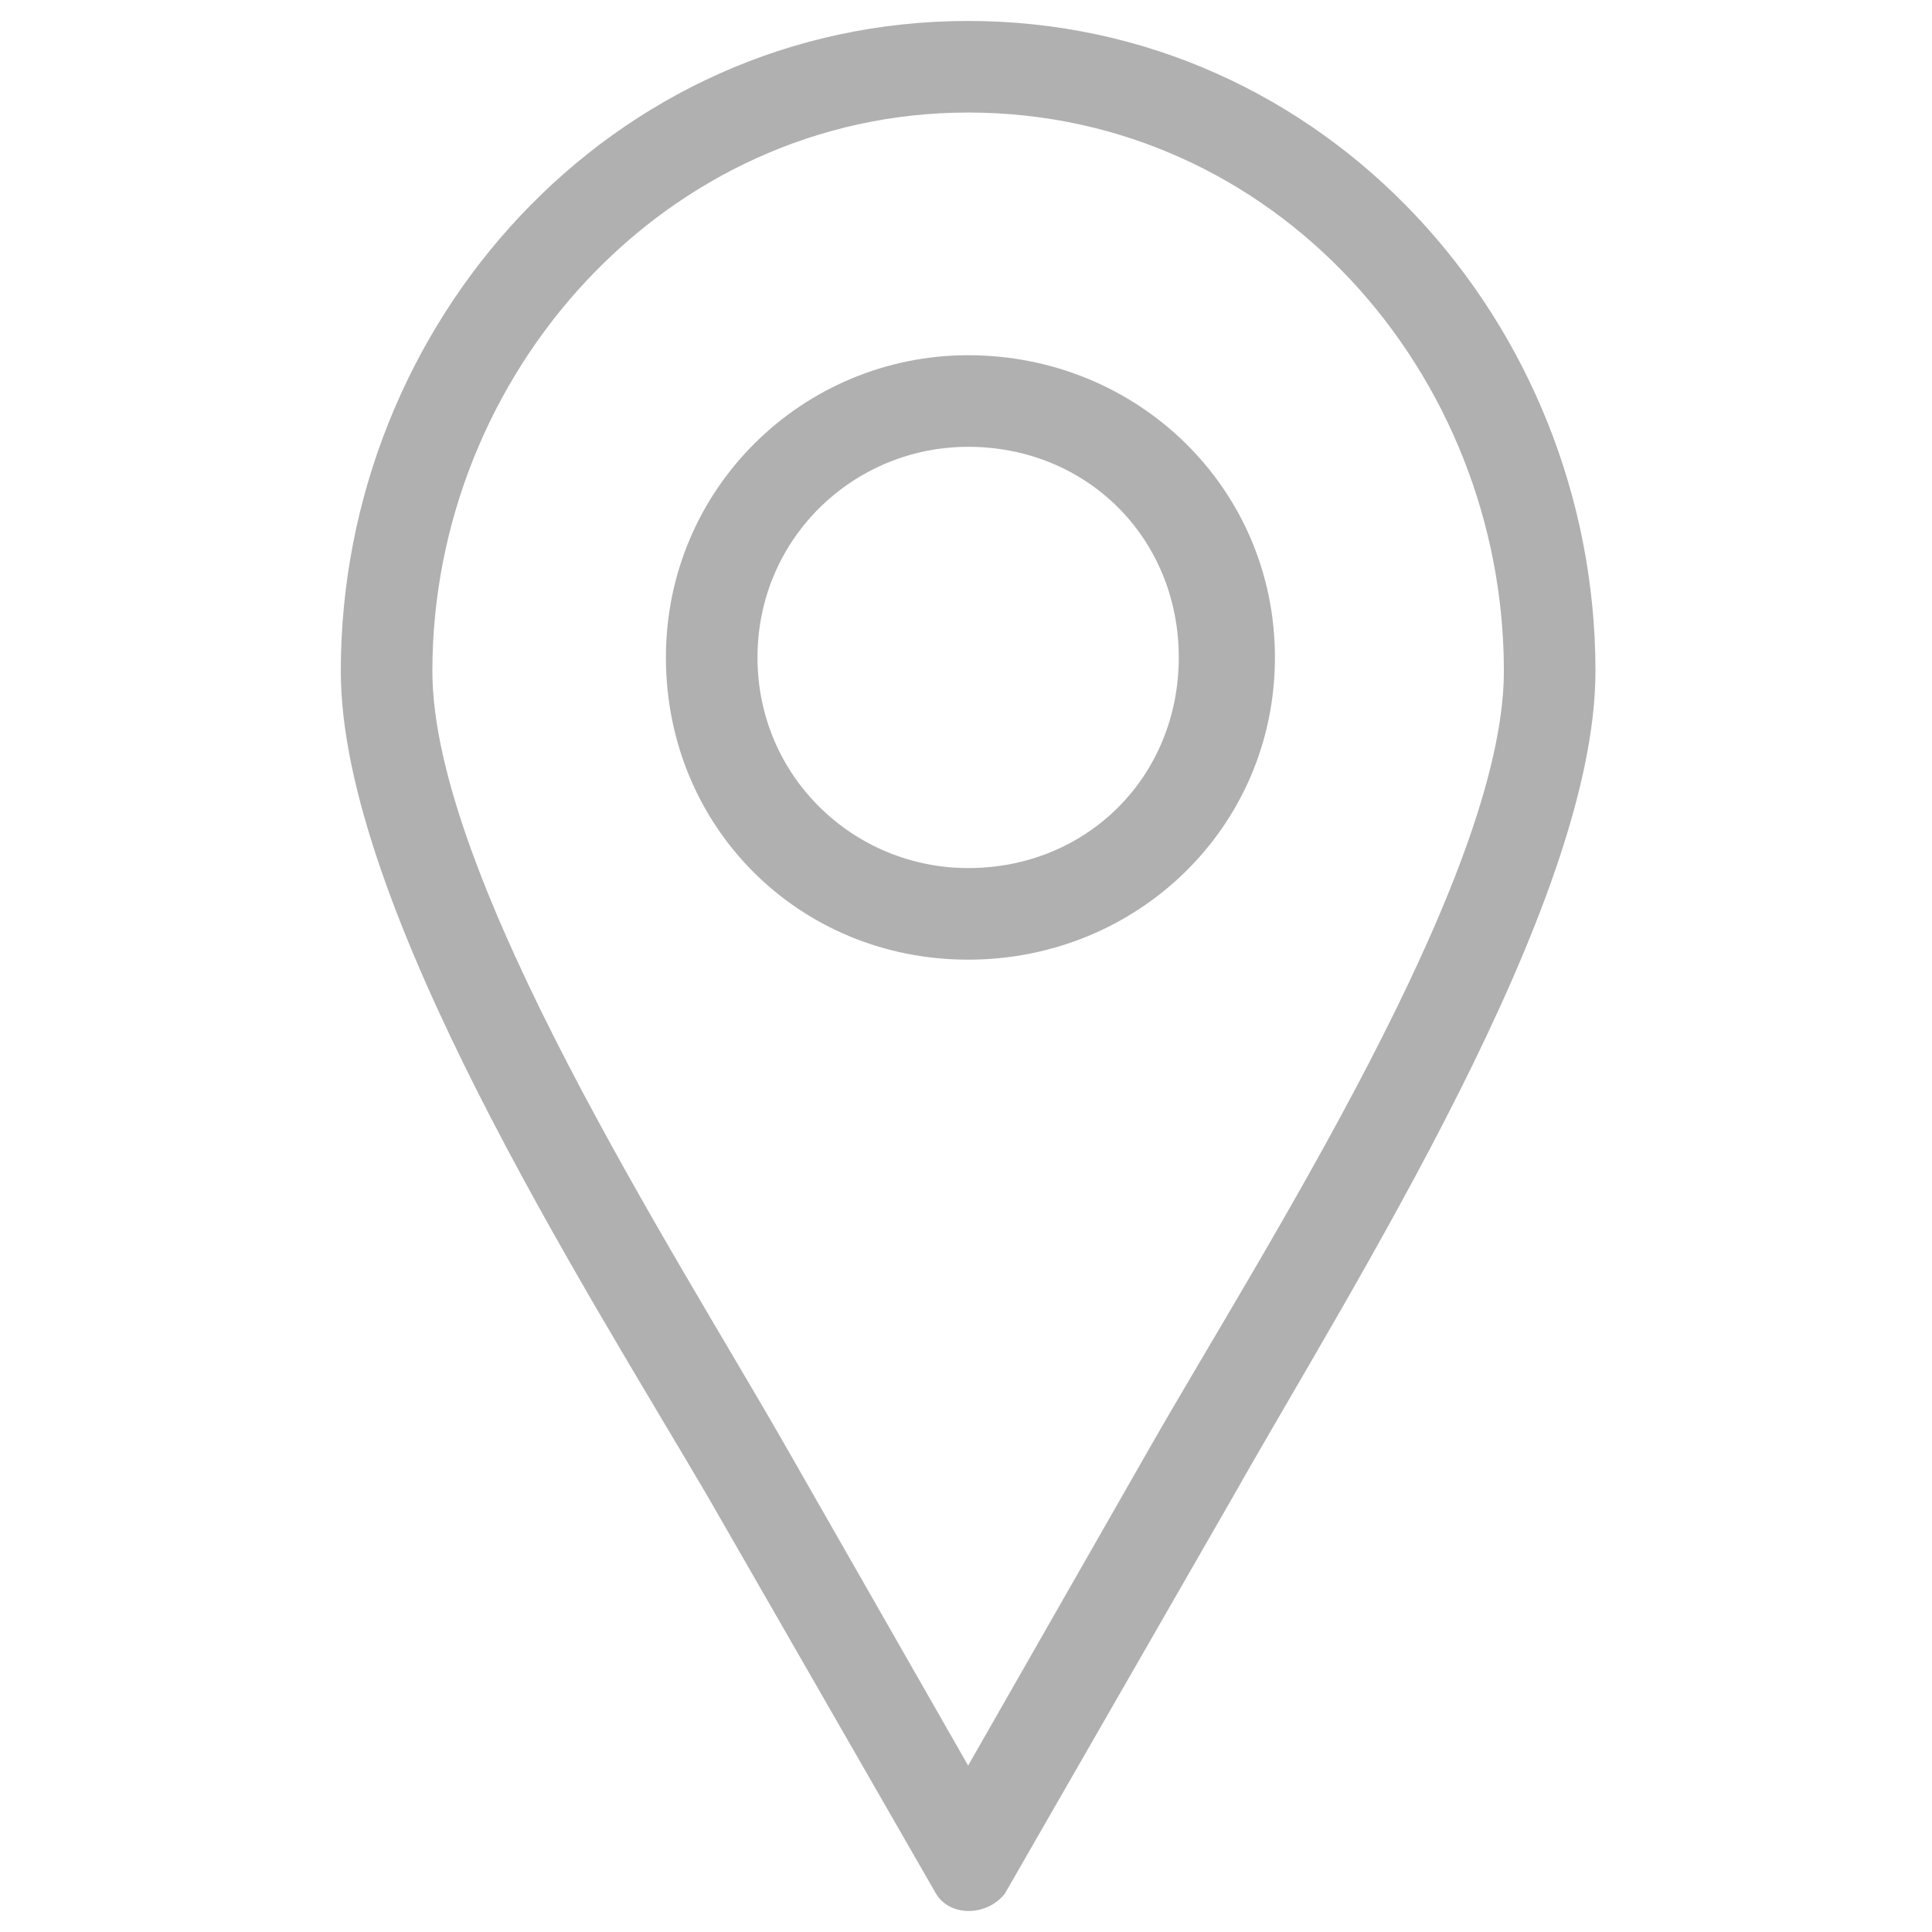 <?xml version="1.0" encoding="UTF-8" standalone="no"?>
<svg
   xmlns:dc="http://purl.org/dc/elements/1.1/"
   xmlns:cc="http://creativecommons.org/ns#"
   xmlns:rdf="http://www.w3.org/1999/02/22-rdf-syntax-ns#"
   xmlns:svg="http://www.w3.org/2000/svg"
   xmlns="http://www.w3.org/2000/svg"
   height="100px"
   width="100px"
   fill="#000000"
   data-name="Layer 1"
   viewBox="0 0 62.36 72.57"
   x="0px"
   y="0px"
   version="1.1"
   id="svg12">
  <defs
     id="defs16">
    <style
       type="text/css"
       id="style928">
   
    .fil0 {fill:#000000;fill-rule:nonzero}
   
  </style>
  </defs>
  <title
     id="title2">79</title>
  <g
     transform="matrix(0.172,0,0,0.172,7.696,0.787)"
     id="g948"
     style="clip-rule:evenodd;fill:#b0b0b0;fill-rule:evenodd;image-rendering:optimizeQuality;shape-rendering:geometricPrecision;text-rendering:geometricPrecision;fill-opacity:1">
    <g
       style="fill:#b0b0b0;fill-opacity:1"
       id="g936">
      <path
         style="fill:#b0b0b0;fill-rule:nonzero;fill-opacity:1"
         class="fil0"
         d="m 137,0 c 78,0 137,66 137,142 0,51 -53,134 -79,180 l -50,87 c -4,5 -12,5 -15,0 L 80,322 C 53,276 0,193 0,142 0,66 59,0 137,0 Z m 0,20 C 71,20 20,77 20,142 c 0,45 53,127 77,169 l 40,70 40,-70 C 201,269 254,187 254,142 254,77 204,20 137,20 Z"
         id="path932" />
      <path
         style="fill:#b0b0b0;fill-rule:nonzero;fill-opacity:1"
         class="fil0"
         d="m 137,73 c 37,0 67,29 67,66 0,37 -30,66 -67,66 -37,0 -66,-29 -66,-66 0,-37 30,-66 66,-66 z m 0,20 c -25,0 -46,20 -46,46 0,26 21,46 46,46 26,0 46,-20 46,-46 0,-26 -20,-46 -46,-46 z"
         id="path934" />
    </g>
  </g>
</svg>
